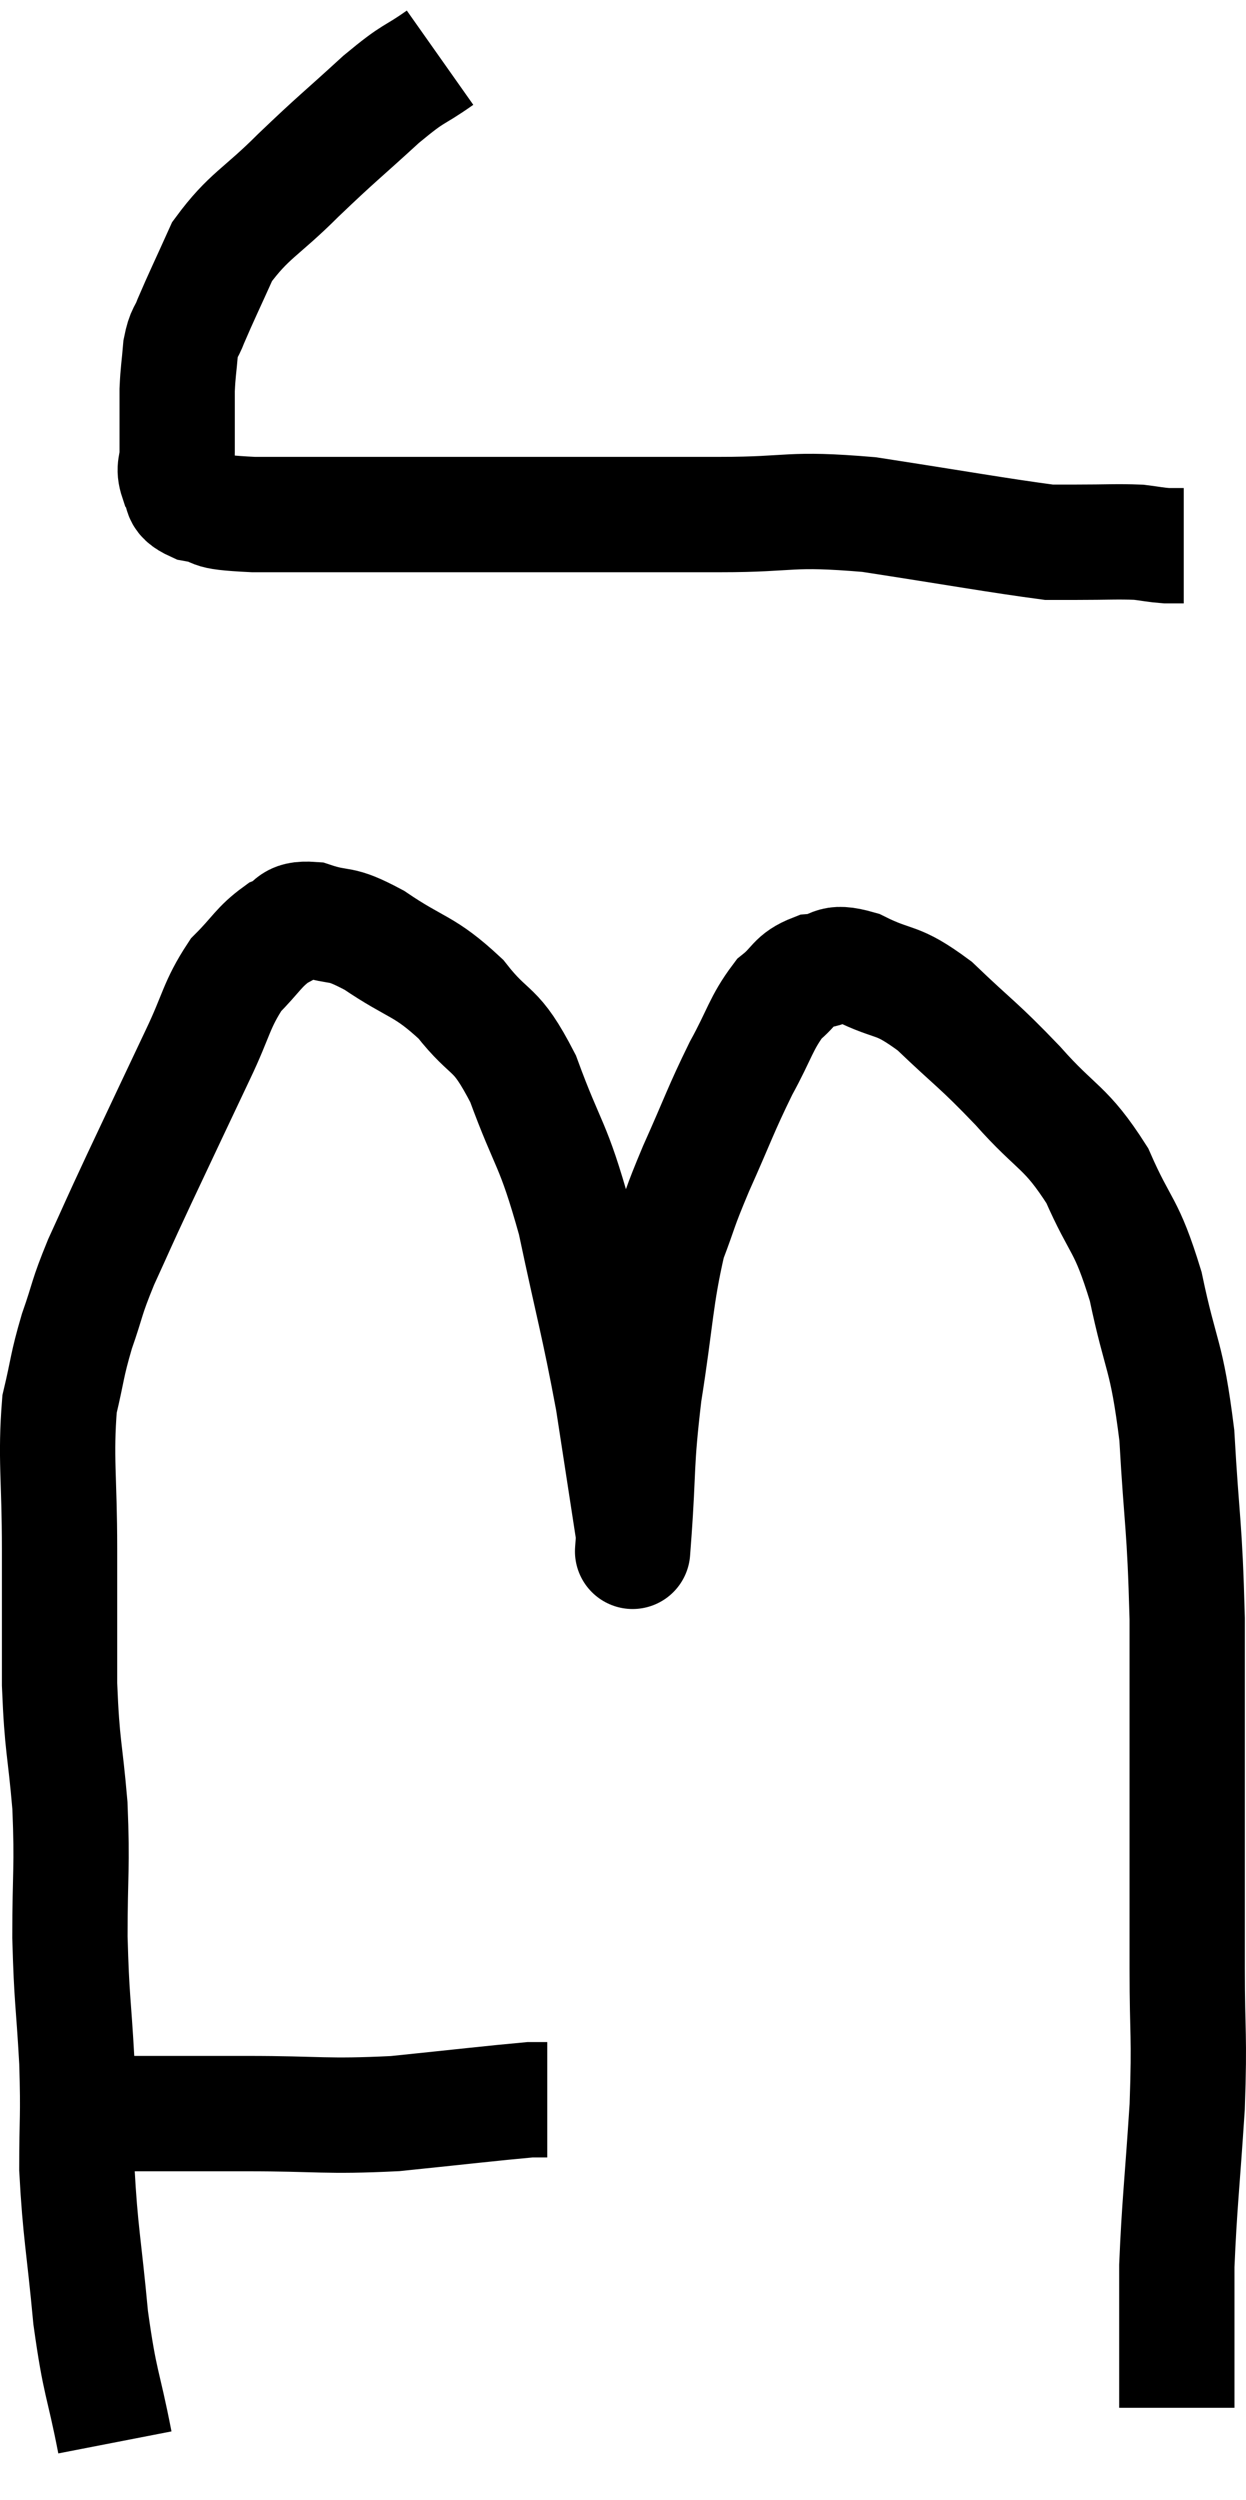 <svg xmlns="http://www.w3.org/2000/svg" viewBox="8.867 2.6 21.613 43.34" width="21.613" height="43.34"><path d="M 16.5 3.6 C 15.99 3.96, 16.095 3.81, 15.48 4.32 C 14.76 4.98, 14.73 4.98, 14.04 5.64 C 13.38 6.3, 13.185 6.33, 12.72 6.96 C 12.45 7.56, 12.36 7.74, 12.18 8.16 C 12.09 8.4, 12.06 8.34, 12 8.64 C 11.97 9, 11.955 9.03, 11.94 9.36 C 11.94 9.66, 11.94 9.69, 11.94 9.96 C 11.94 10.2, 11.94 10.2, 11.94 10.44 C 11.94 10.68, 11.865 10.695, 11.94 10.92 C 12.09 11.13, 11.91 11.19, 12.24 11.34 C 12.75 11.43, 12.33 11.475, 13.26 11.52 C 14.61 11.52, 14.715 11.52, 15.96 11.52 C 17.1 11.52, 16.89 11.52, 18.24 11.52 C 19.8 11.52, 19.935 11.52, 21.36 11.52 C 22.65 11.52, 22.515 11.4, 23.94 11.52 C 25.5 11.76, 26.16 11.88, 27.06 12 C 27.3 12, 27.15 12, 27.54 12 C 28.08 12, 28.23 11.985, 28.62 12 C 28.86 12.03, 28.905 12.045, 29.1 12.06 C 29.25 12.06, 29.325 12.06, 29.4 12.06 L 29.4 12.06" fill="none" stroke="black" stroke-width="2"></path><path d="M 10.26 39.06 C 10.5 39.15, 10.35 39.195, 10.74 39.24 C 11.28 39.24, 11.22 39.24, 11.82 39.24 C 12.48 39.24, 12.165 39.24, 13.14 39.24 C 14.43 39.24, 14.49 39.3, 15.72 39.24 C 16.89 39.12, 17.4 39.06, 18.06 39 C 18.21 39, 18.285 39, 18.36 39 L 18.36 39" fill="none" stroke="black" stroke-width="2"></path><path d="M 10.86 44.94 C 10.65 43.86, 10.605 43.965, 10.44 42.78 C 10.32 41.49, 10.26 41.31, 10.2 40.2 C 10.2 39.27, 10.23 39.345, 10.2 38.34 C 10.14 37.26, 10.11 37.29, 10.08 36.18 C 10.08 35.04, 10.125 34.995, 10.08 33.9 C 9.99 32.85, 9.945 32.91, 9.9 31.8 C 9.9 30.63, 9.9 30.675, 9.9 29.46 C 9.9 28.2, 9.825 27.885, 9.9 26.94 C 10.05 26.31, 10.02 26.295, 10.2 25.68 C 10.41 25.08, 10.35 25.14, 10.62 24.48 C 10.95 23.76, 10.86 23.94, 11.28 23.04 C 11.79 21.96, 11.88 21.765, 12.3 20.88 C 12.63 20.19, 12.615 20.025, 12.96 19.5 C 13.32 19.14, 13.35 19.02, 13.68 18.78 C 13.98 18.66, 13.86 18.51, 14.28 18.54 C 14.82 18.72, 14.715 18.555, 15.36 18.9 C 16.11 19.41, 16.215 19.32, 16.86 19.92 C 17.4 20.61, 17.445 20.34, 17.94 21.3 C 18.39 22.53, 18.45 22.365, 18.84 23.76 C 19.17 25.32, 19.245 25.515, 19.5 26.88 C 19.68 28.05, 19.77 28.635, 19.86 29.22 C 19.86 29.22, 19.86 29.22, 19.86 29.22 C 19.86 29.22, 19.815 29.835, 19.86 29.22 C 19.95 27.99, 19.89 28.035, 20.04 26.76 C 20.25 25.44, 20.235 25.095, 20.46 24.12 C 20.7 23.49, 20.625 23.61, 20.94 22.86 C 21.33 21.99, 21.36 21.855, 21.72 21.12 C 22.05 20.52, 22.065 20.34, 22.38 19.92 C 22.68 19.68, 22.635 19.575, 22.98 19.44 C 23.37 19.41, 23.235 19.23, 23.76 19.38 C 24.42 19.71, 24.39 19.53, 25.08 20.04 C 25.8 20.73, 25.815 20.685, 26.52 21.42 C 27.21 22.2, 27.345 22.11, 27.9 22.98 C 28.32 23.94, 28.395 23.775, 28.74 24.9 C 29.01 26.19, 29.1 26.04, 29.28 27.48 C 29.37 29.07, 29.415 28.98, 29.46 30.66 C 29.46 32.43, 29.46 32.685, 29.46 34.2 C 29.46 35.46, 29.46 35.49, 29.46 36.72 C 29.46 37.92, 29.505 37.83, 29.46 39.12 C 29.37 40.5, 29.325 40.815, 29.28 41.88 C 29.28 42.63, 29.28 42.855, 29.28 43.38 C 29.28 43.68, 29.28 43.74, 29.28 43.98 C 29.28 44.16, 29.28 44.25, 29.28 44.34 L 29.28 44.34" fill="none" stroke="black" stroke-width="2"></path></svg>